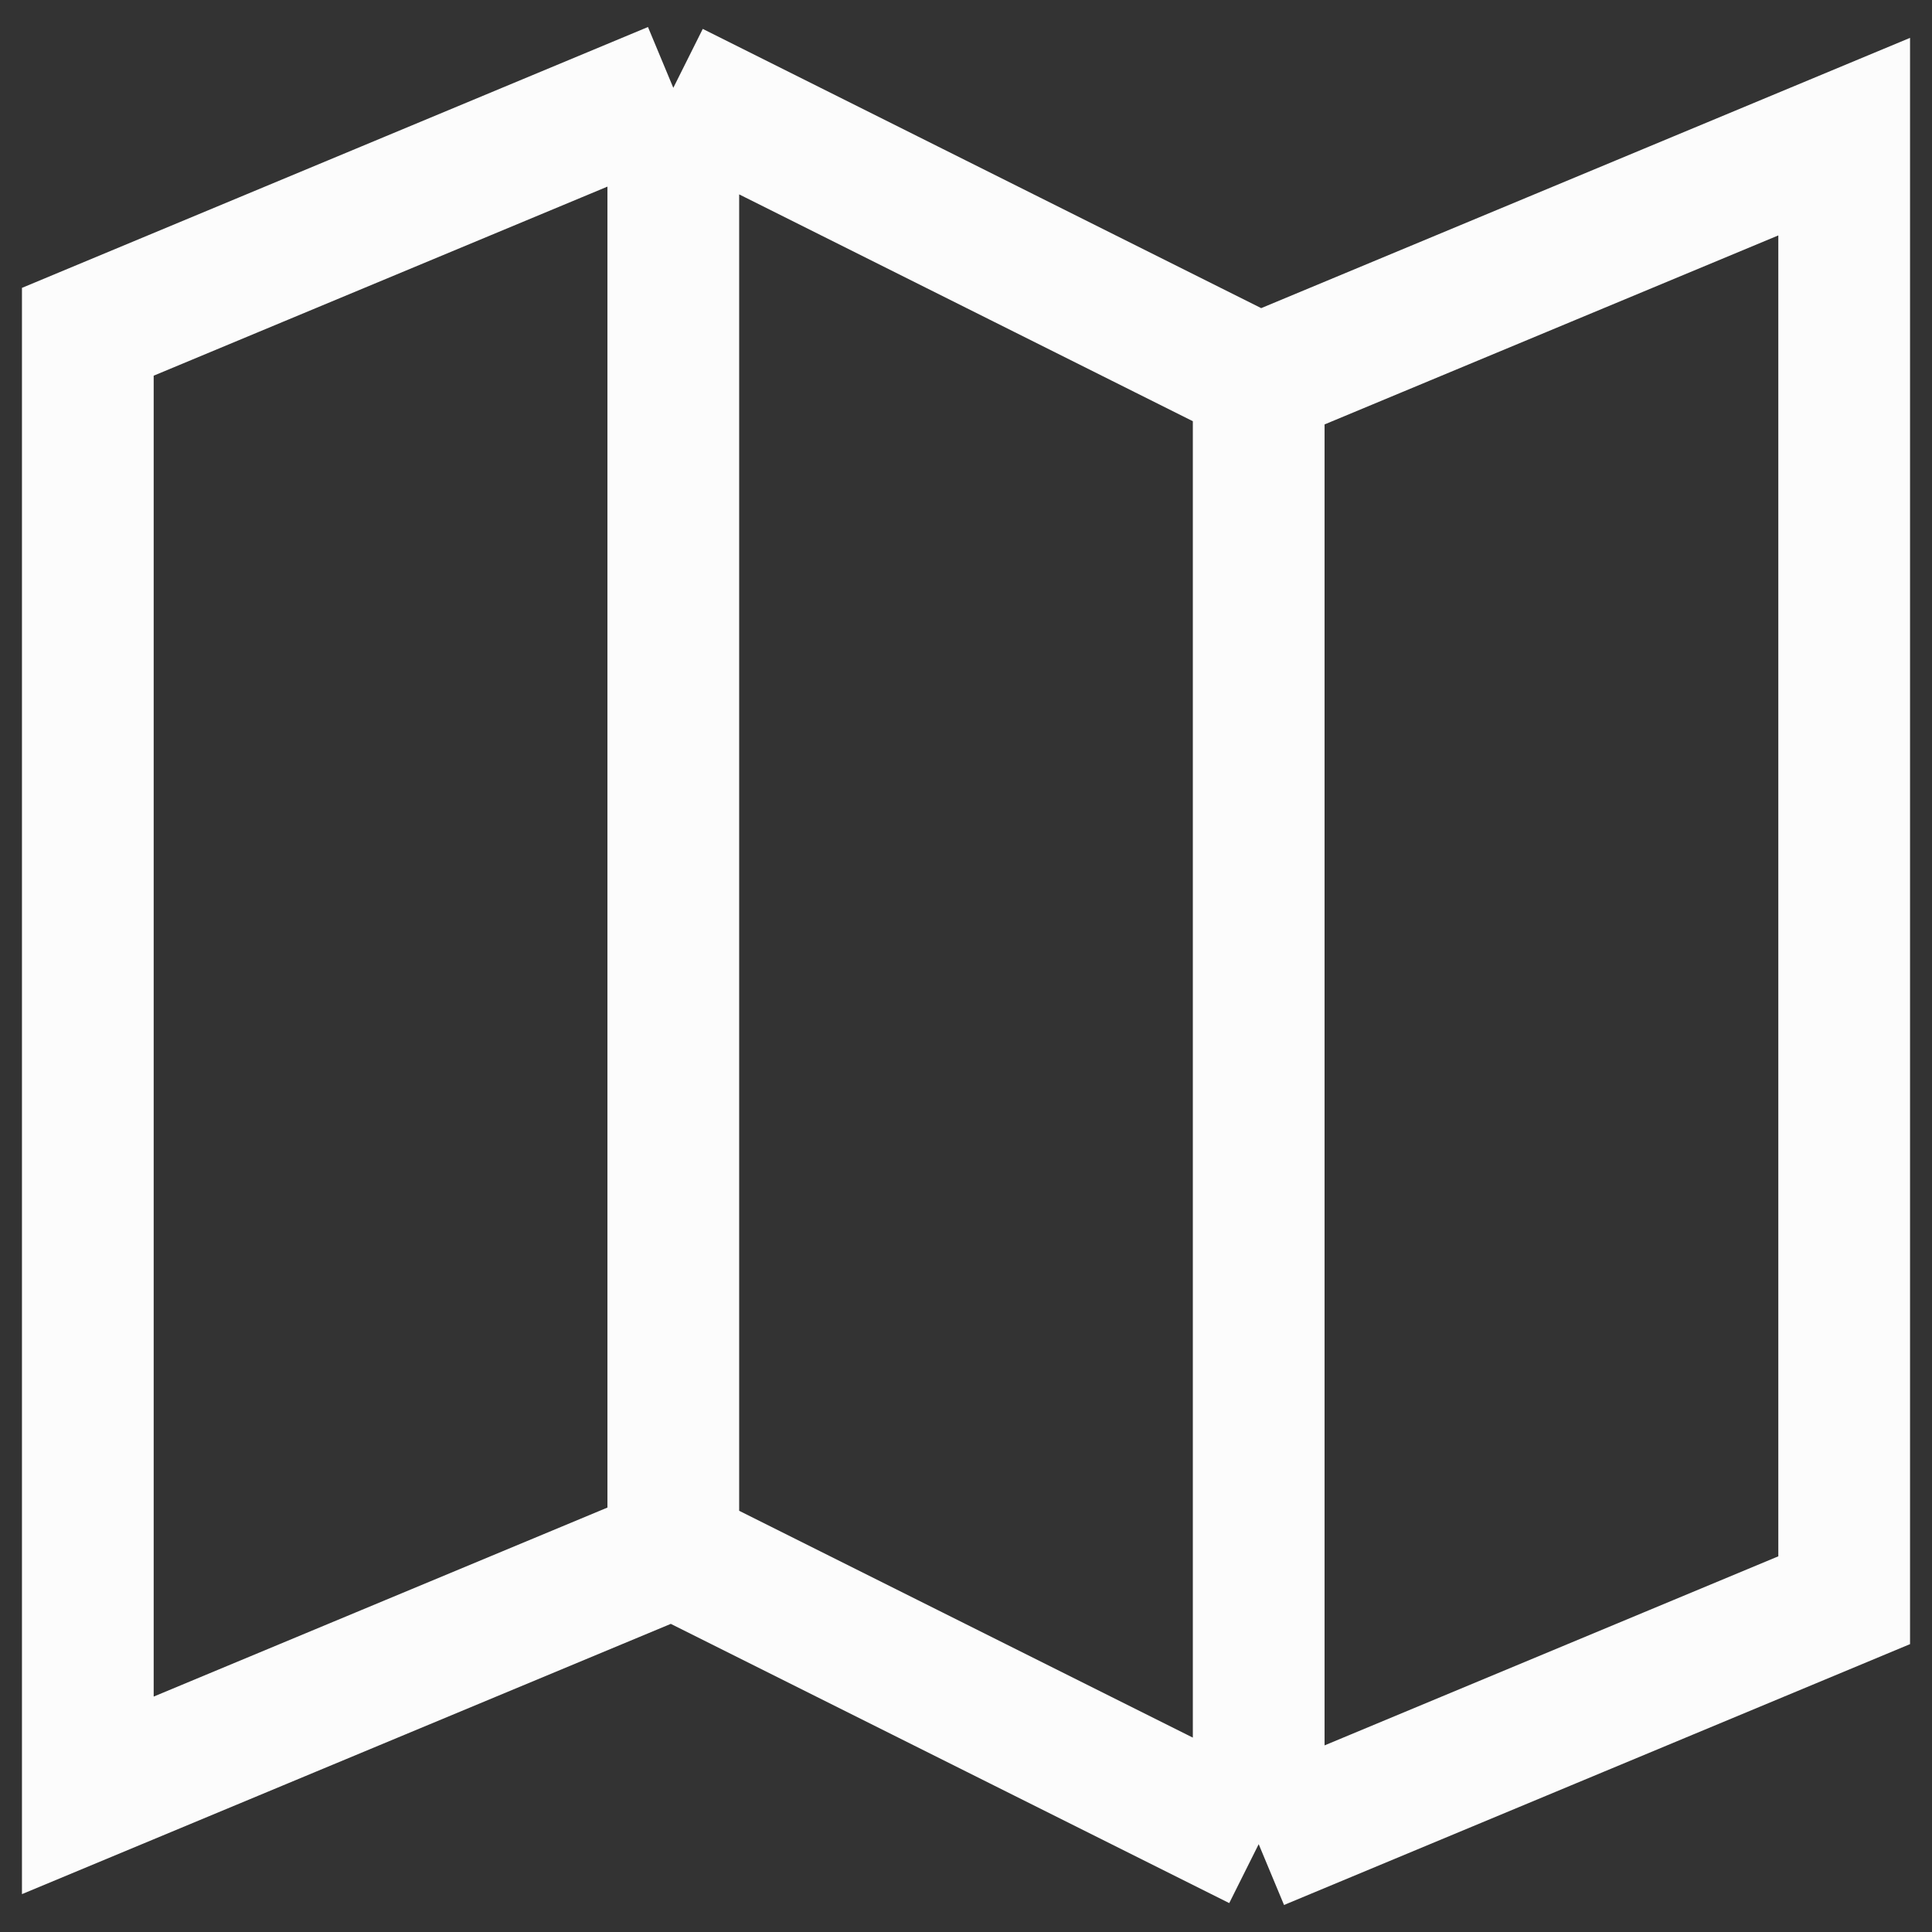 <svg width="22" height="22" viewBox="0 0 22 22" fill="none" xmlns="http://www.w3.org/2000/svg">
<rect x="0" y="0" width="22" height="22" fill="#333333" stroke="none"/>
<path d="M7.667 17.667L1 20.444V3.778L7.667 1M7.667 17.667V1M7.667 17.667L14.333 21M7.667 1L14.333 4.333M14.333 4.333L21 1.556V18.222L14.333 21M14.333 4.333V21" stroke="#FCFCFC" stroke-width="1.5"/>
</svg>
